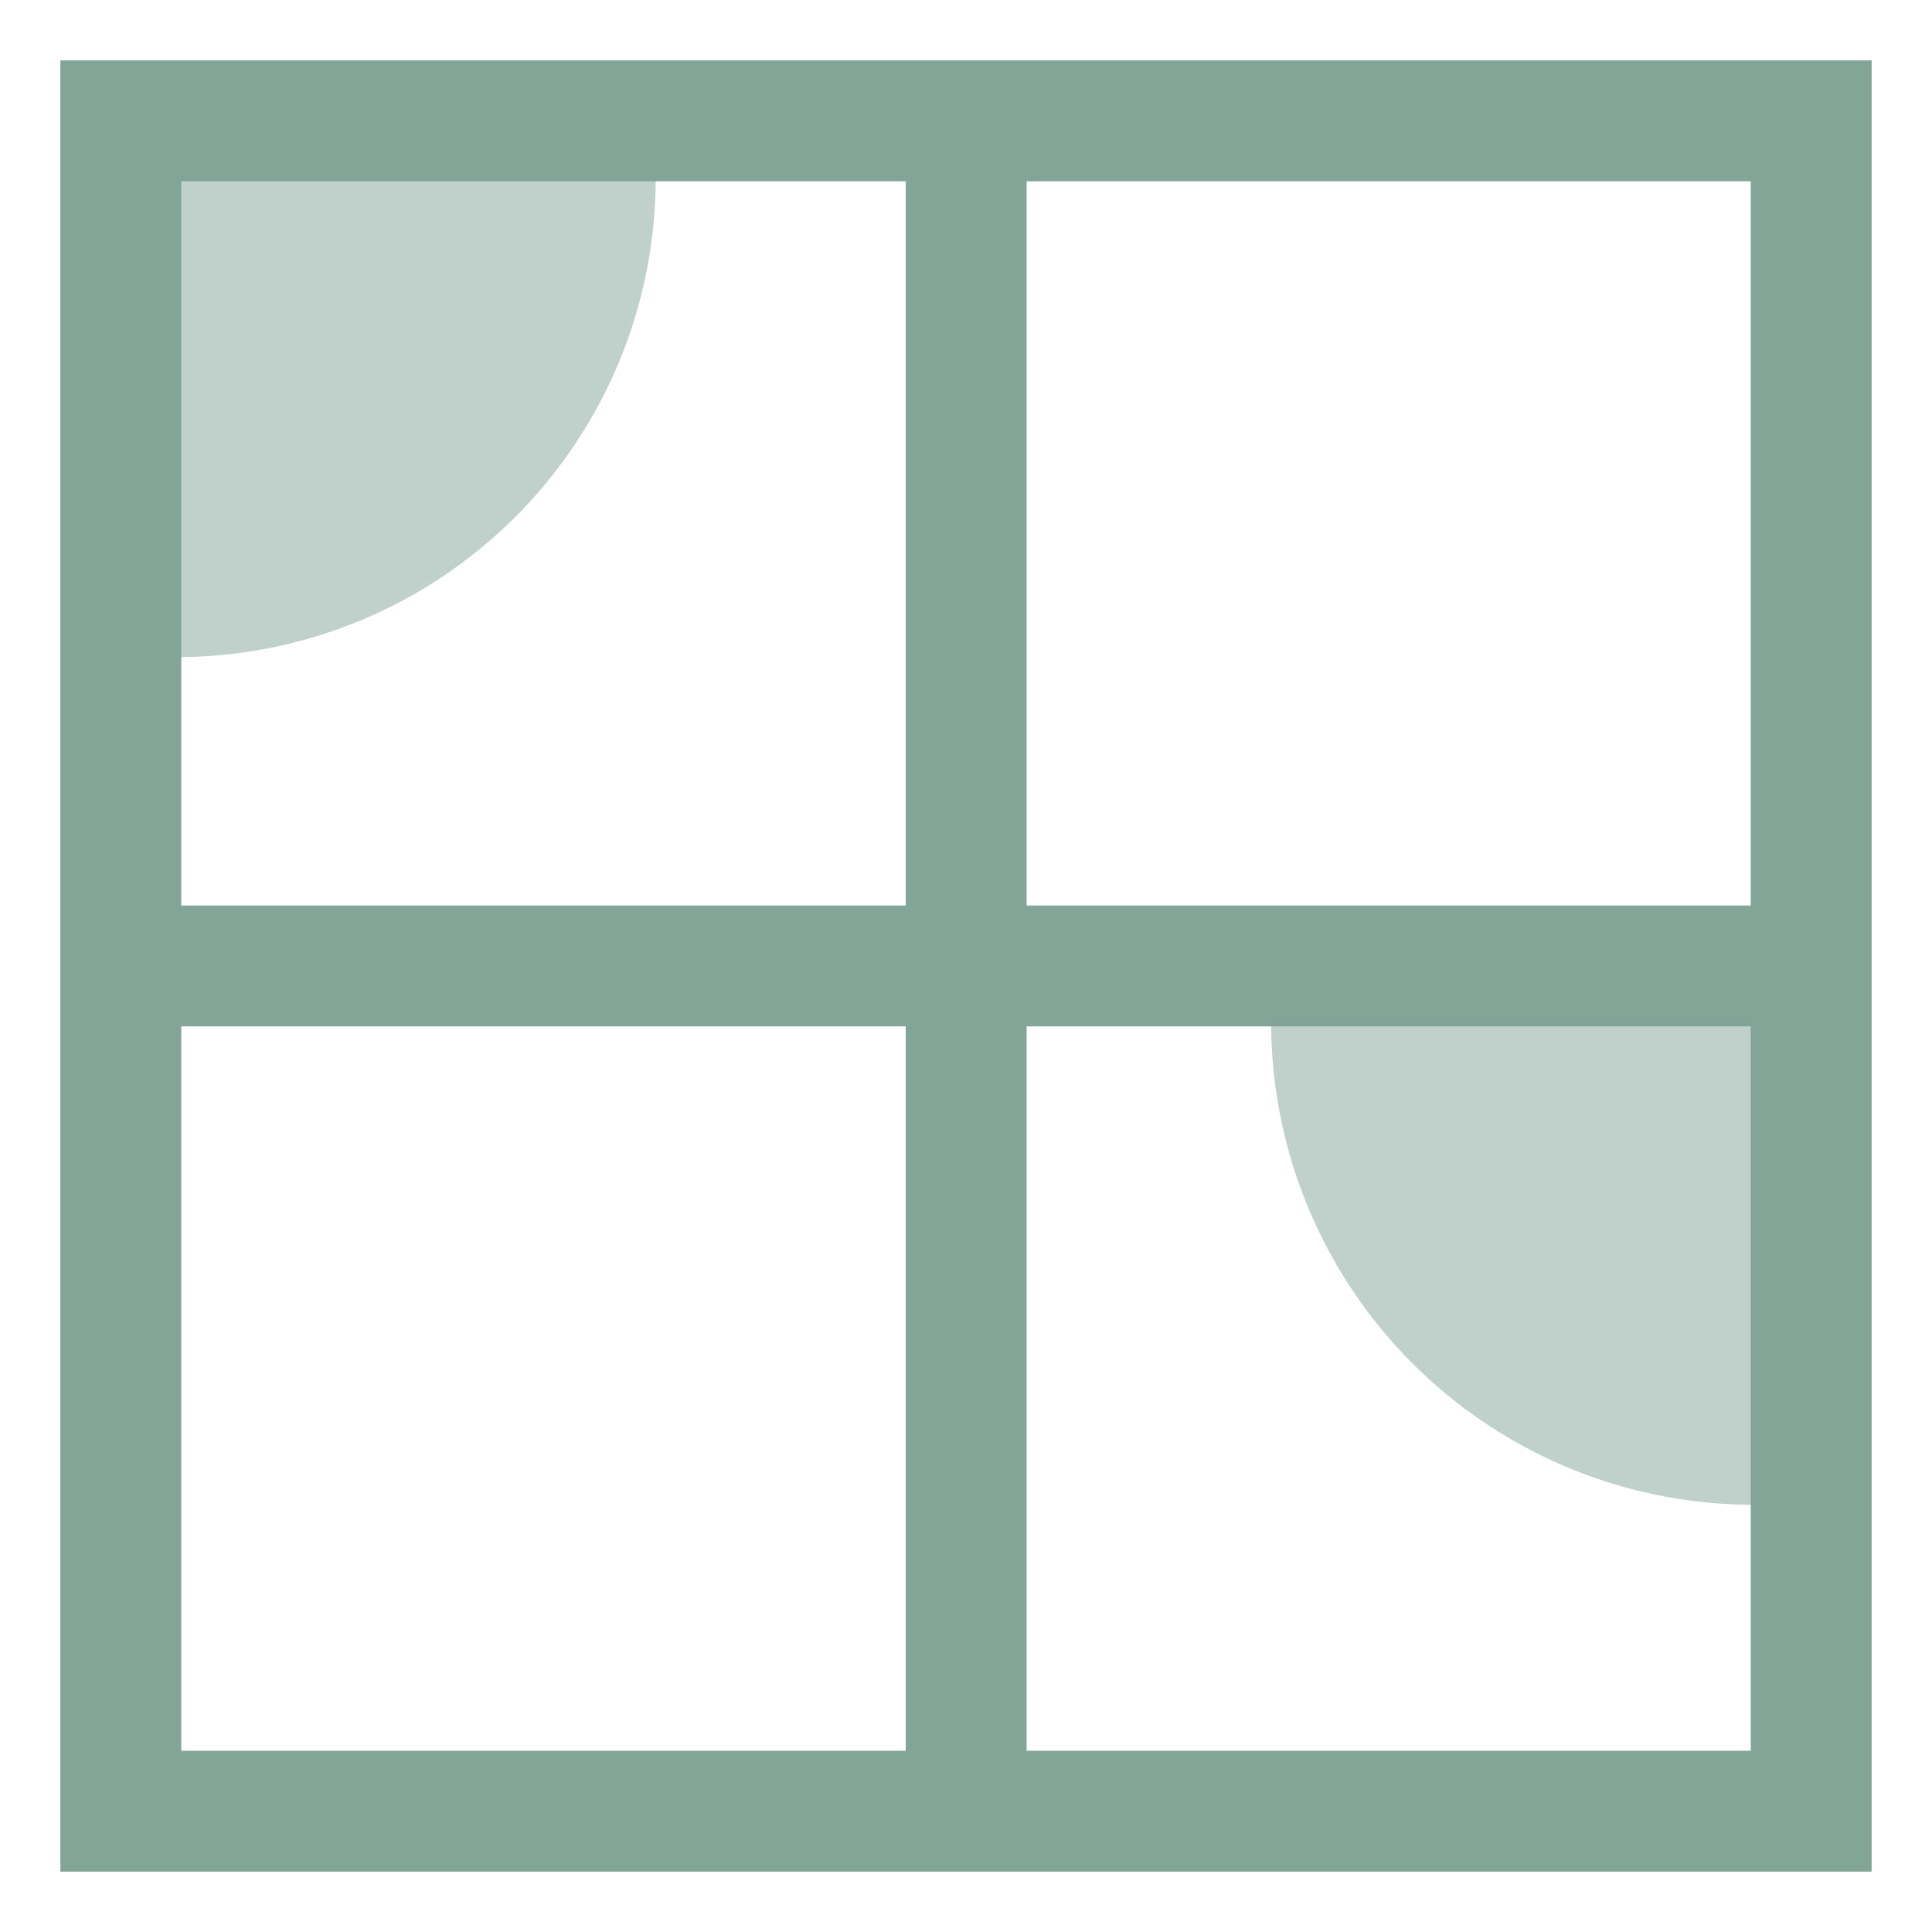 <svg xmlns="http://www.w3.org/2000/svg" width="16" height="16" version="1.1">
 <g transform="translate(-323,105)">
  <path d="m 323.5,-104.5 v 0.5 14.5 h 15 v -15 z m 1.001,1.001 h 12.998 v 12.998 h -12.998 z" style="solid-color:#83a598;fill:#83a598"/>
  <path d="m 330.501,-103.923 v 13.935 h 1.001 v -13.935 z" style="solid-color:#83a598;fill:#83a598"/>
  <path d="m 324.122,-97.501 v 1.001 H 337.99 v -1.001 z" style="solid-color:#83a598;fill:#83a598"/>
  <path d="m 328.43,-103.524 a 3.966,3.966 0 0 1 -3.966,3.966 l 0,-3.966 z" style="opacity:0.5;solid-color:#83a598;fill:#83a598"/>
  <path d="m -333.527,-96.535 a 3.997,3.997 0 0 1 -3.997,3.997 l 0,-3.997 z" transform="scale(-1,1)" style="opacity:0.5;solid-color:#83a598;fill:#83a598"/>
 </g>
</svg>
